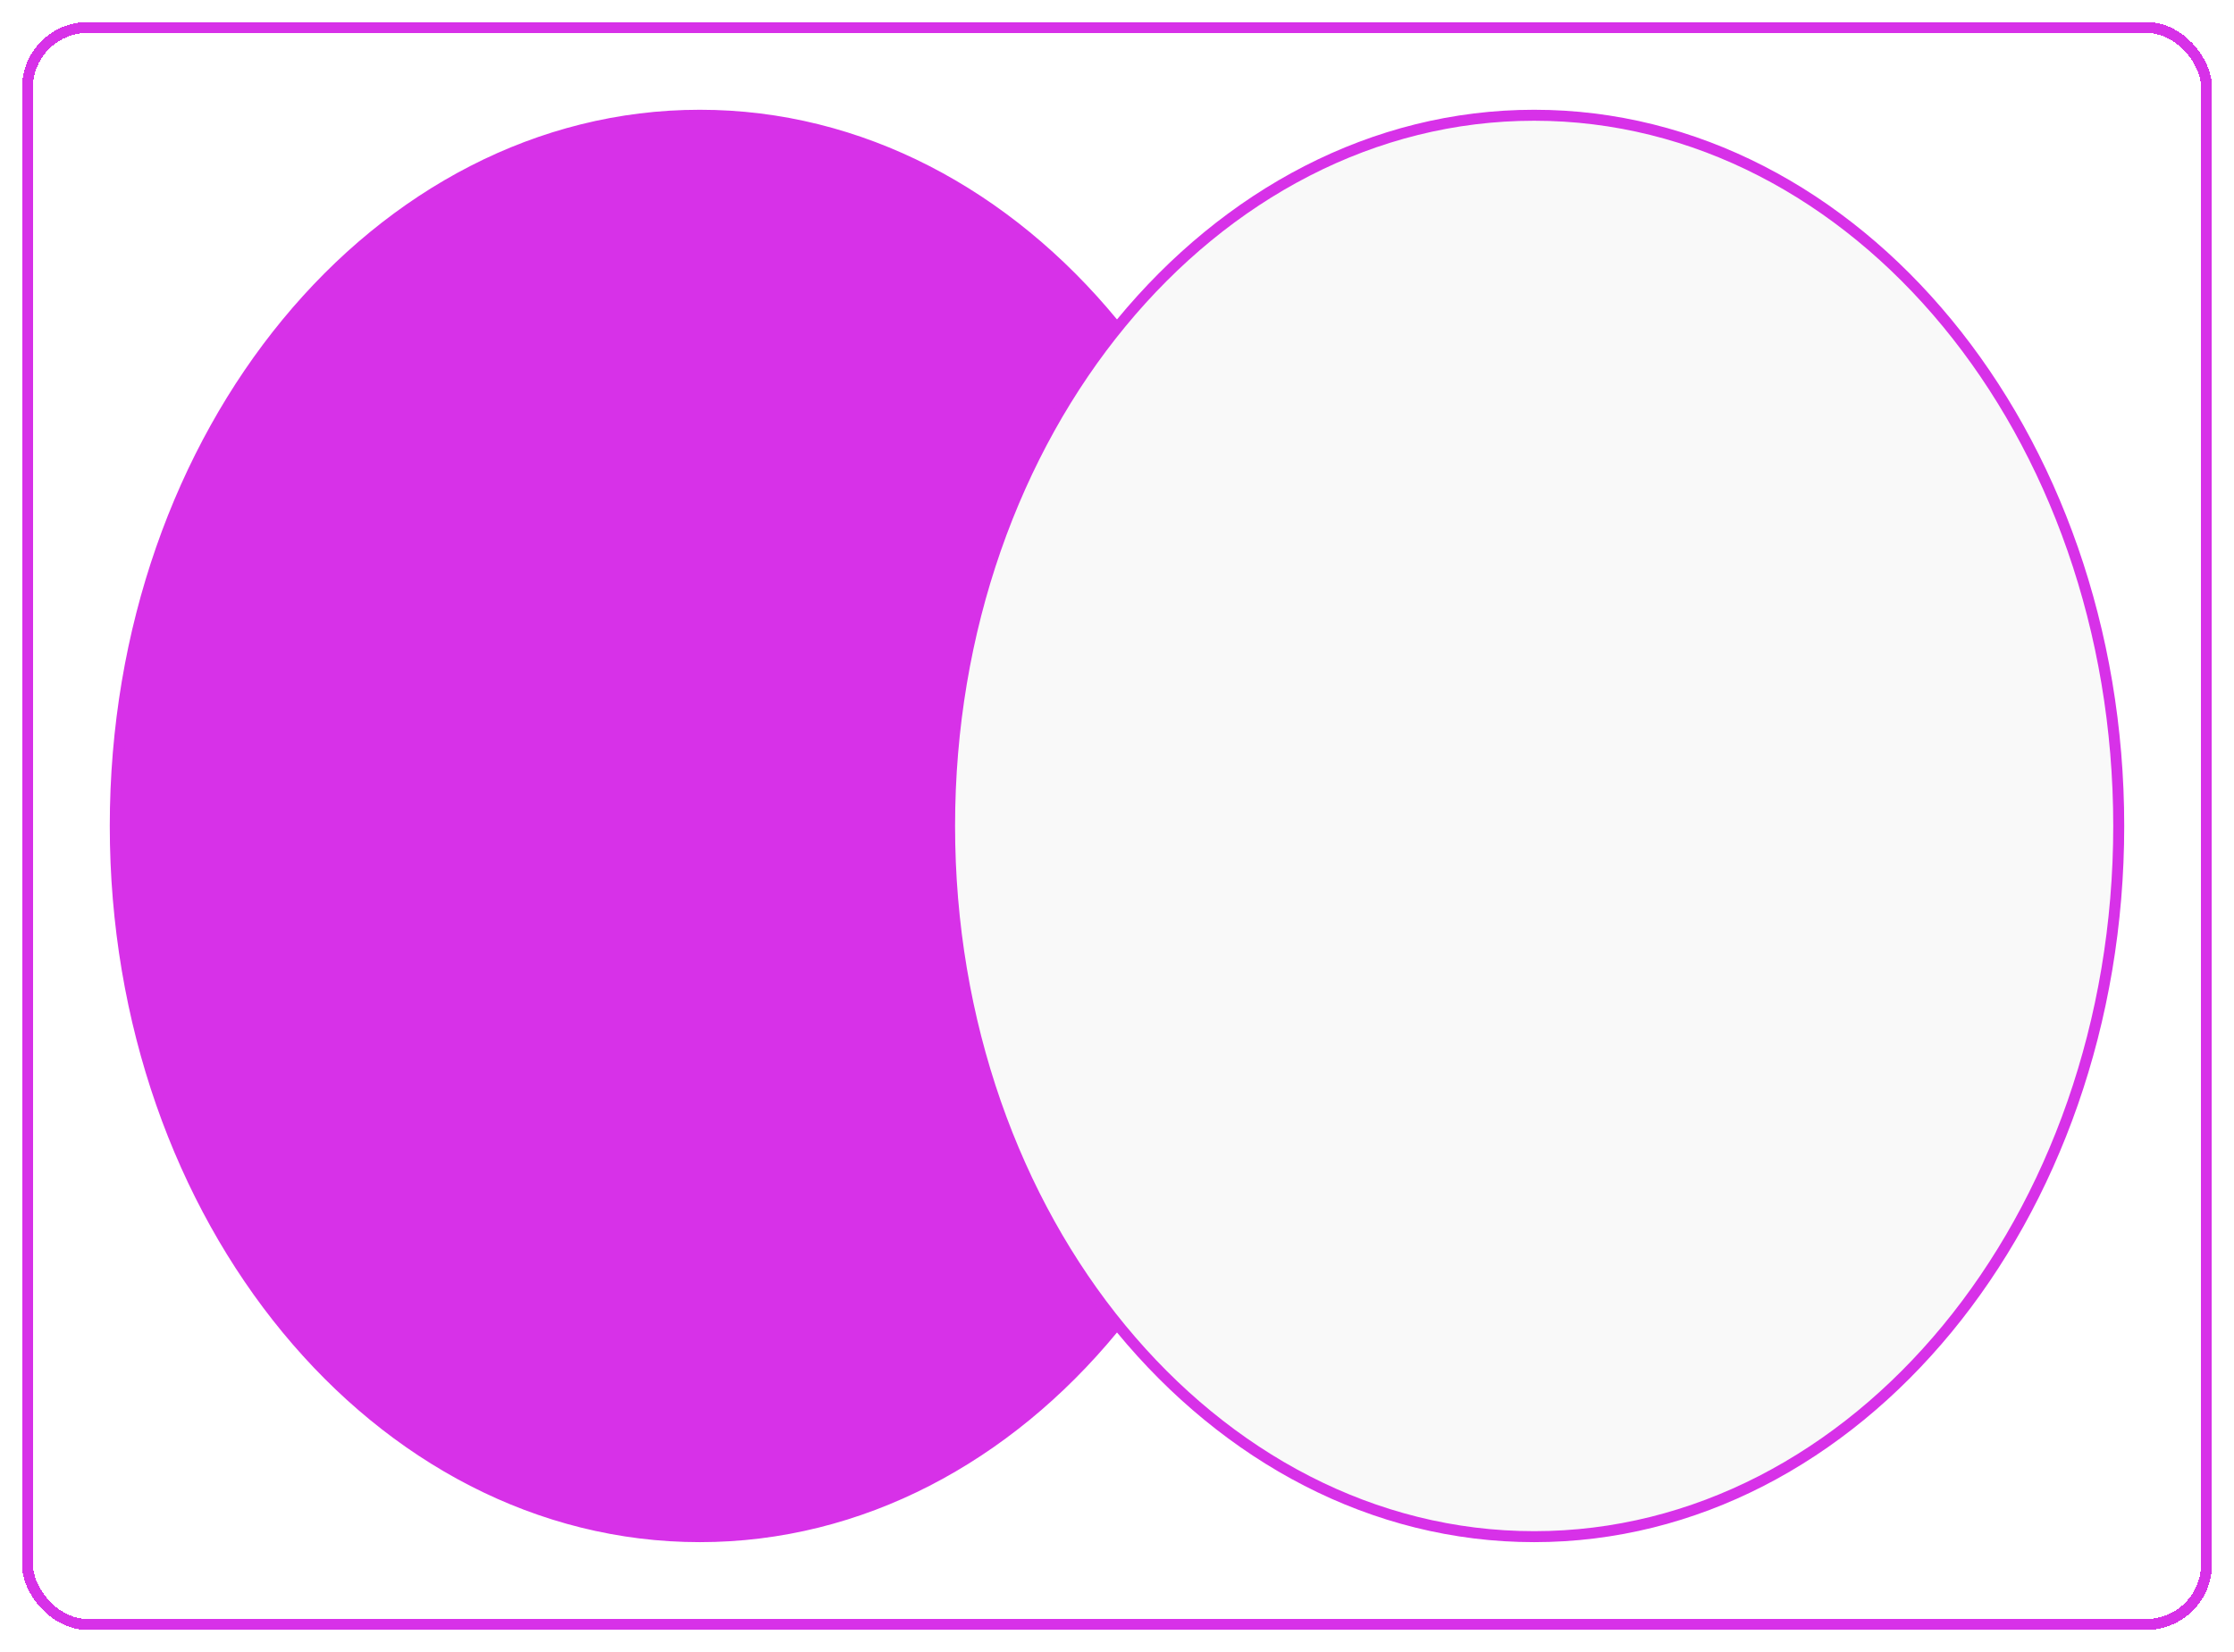<svg width="407" height="301" viewBox="0 0 407 301" fill="none" xmlns="http://www.w3.org/2000/svg">
<g filter="url(#filter0_d_875_441)">
<rect x="5" y="1" width="397" height="291" rx="11" stroke="#D731E8" stroke-width="2" shape-rendering="crispEdges"/>
<path d="M234 146.5C234 218.211 186.146 276 127.5 276C68.854 276 21 218.211 21 146.5C21 74.789 68.854 17 127.5 17C186.146 17 234 74.789 234 146.5Z" fill="#D731E8" stroke="#D731E8" stroke-width="2"/>
<path d="M386 146.5C386 218.211 338.146 276 279.5 276C220.854 276 173 218.211 173 146.5C173 74.789 220.854 17 279.5 17C338.146 17 386 74.789 386 146.5Z" fill="#F9F9F9" stroke="#D731E8" stroke-width="2"/>
</g>
<defs>
<filter id="filter0_d_875_441" x="0" y="0" width="407" height="301" filterUnits="userSpaceOnUse" color-interpolation-filters="sRGB">
<feFlood flood-opacity="0" result="BackgroundImageFix"/>
<feColorMatrix in="SourceAlpha" type="matrix" values="0 0 0 0 0 0 0 0 0 0 0 0 0 0 0 0 0 0 127 0" result="hardAlpha"/>
<feOffset dy="4"/>
<feGaussianBlur stdDeviation="2"/>
<feComposite in2="hardAlpha" operator="out"/>
<feColorMatrix type="matrix" values="0 0 0 0 0.843 0 0 0 0 0.192 0 0 0 0 0.91 0 0 0 0.25 0"/>
<feBlend mode="normal" in2="BackgroundImageFix" result="effect1_dropShadow_875_441"/>
<feBlend mode="normal" in="SourceGraphic" in2="effect1_dropShadow_875_441" result="shape"/>
</filter>
</defs>
</svg>
